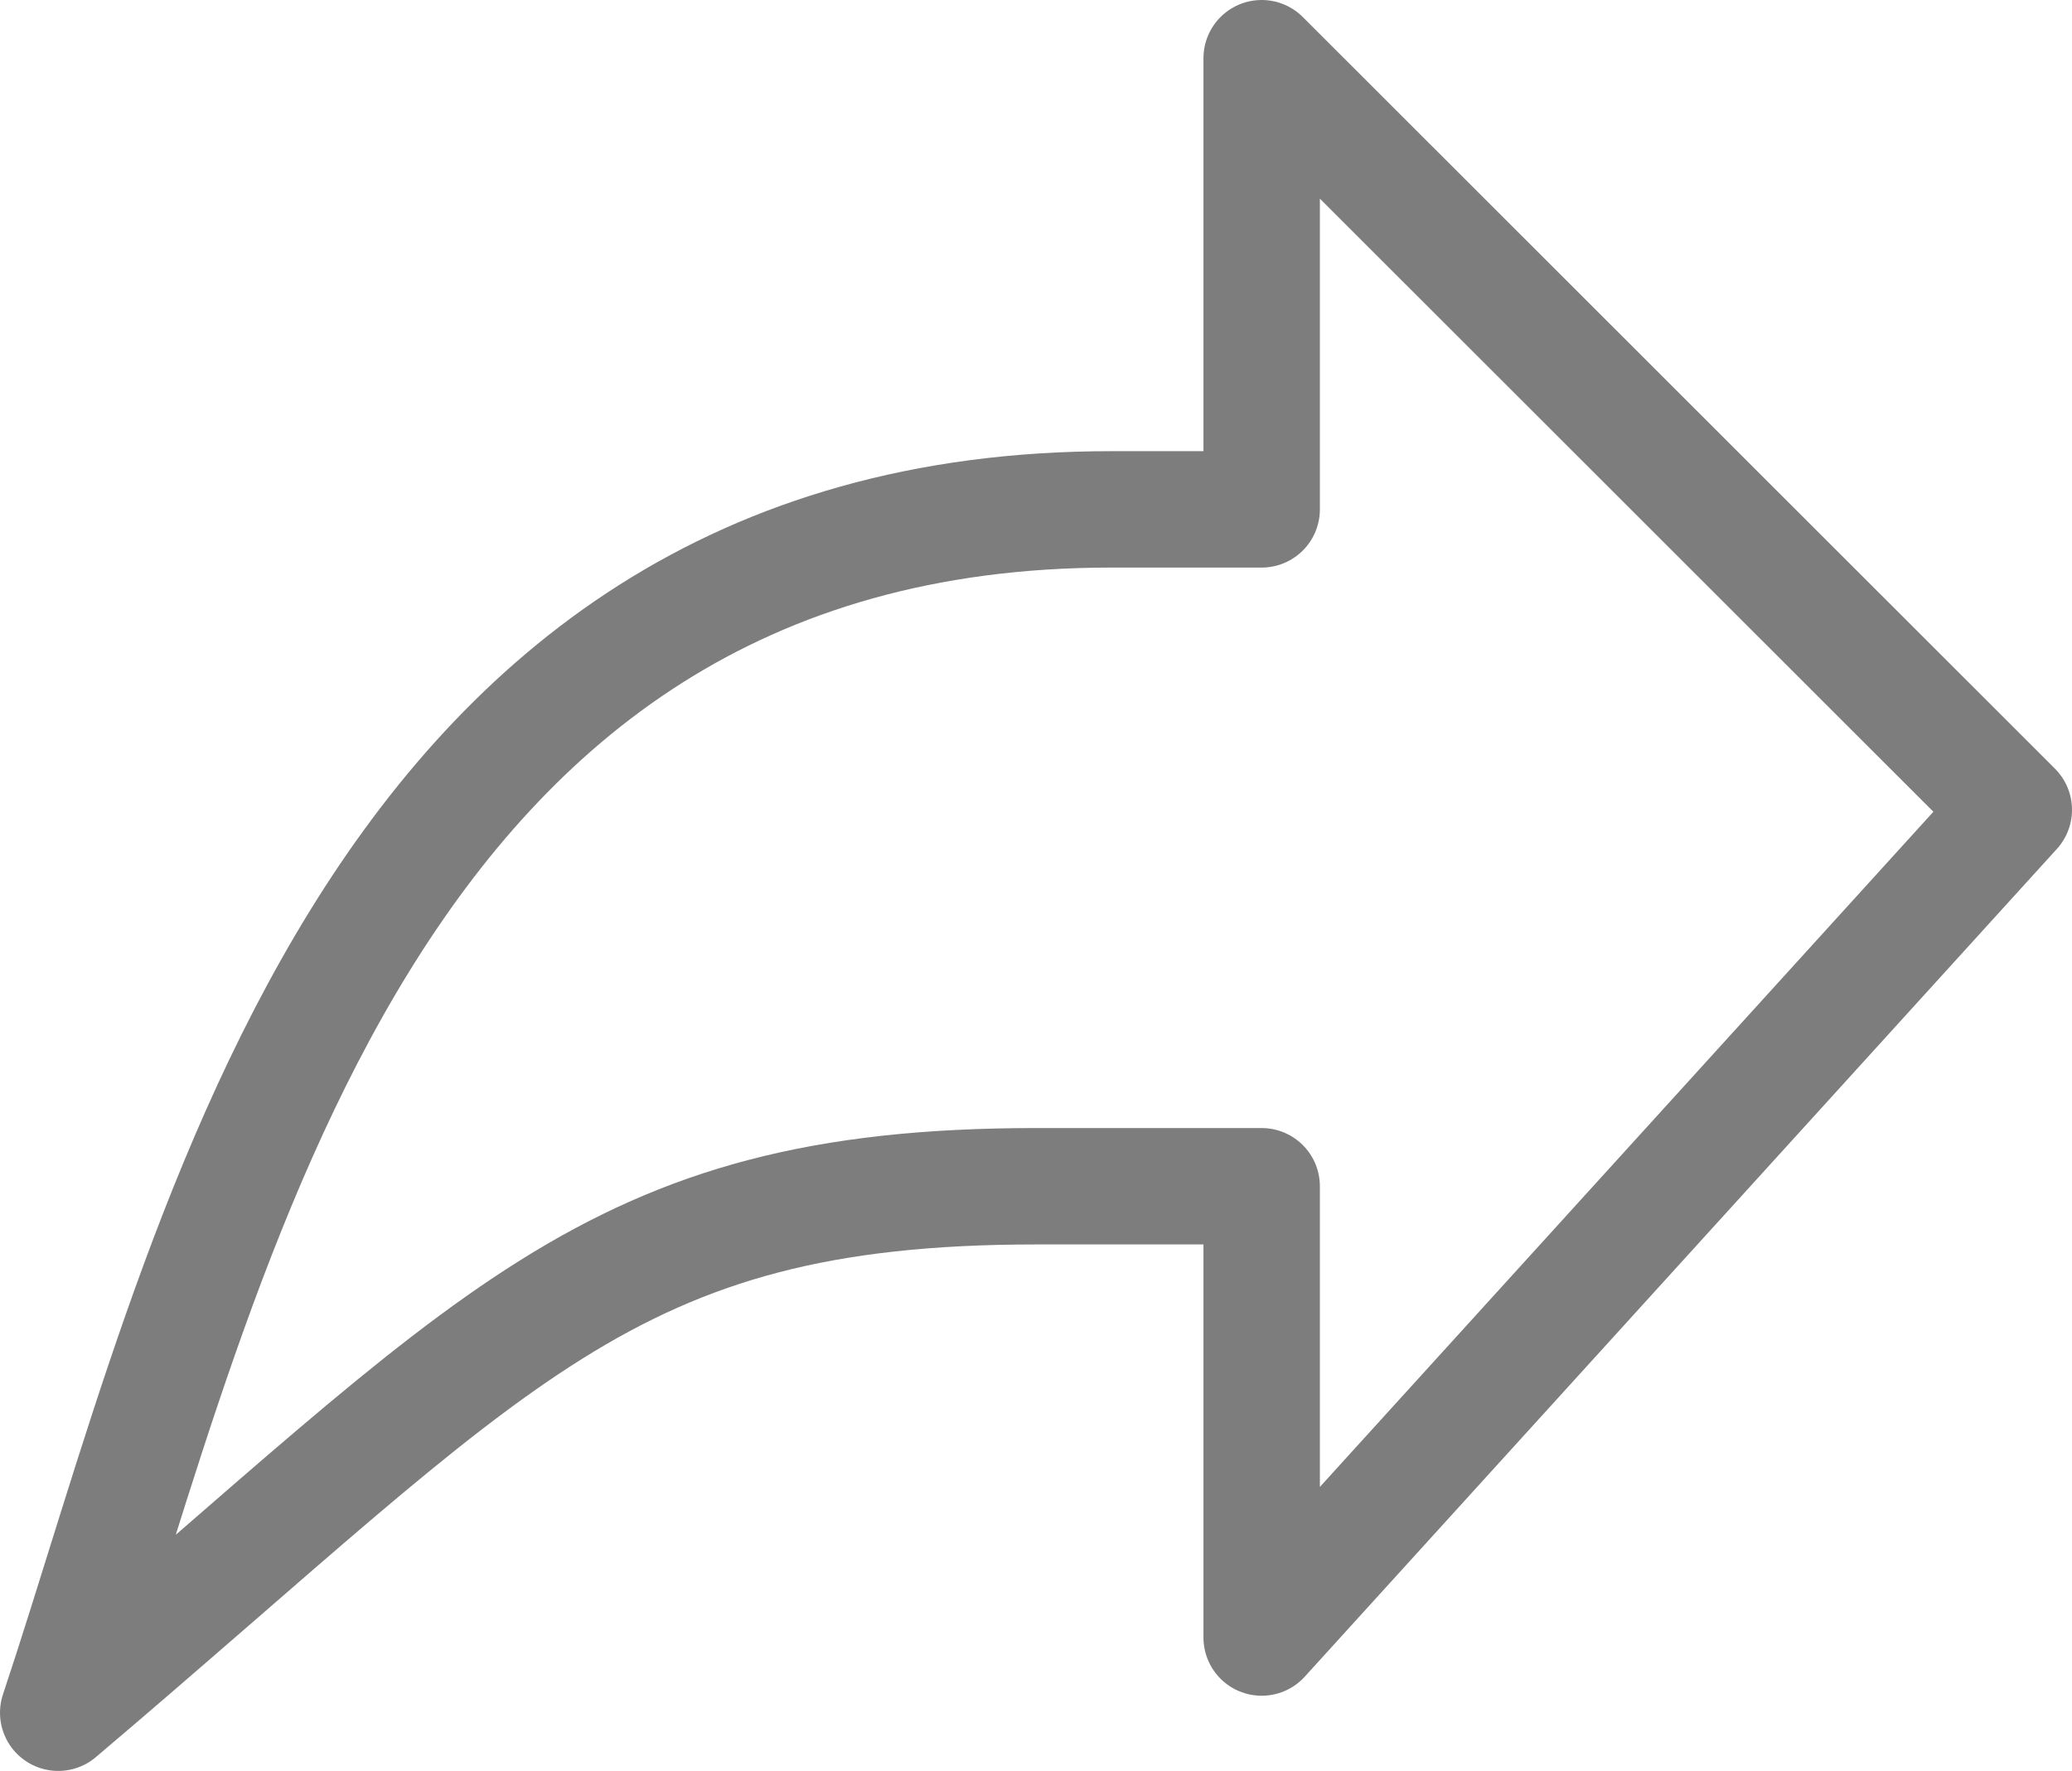 
<svg xmlns="http://www.w3.org/2000/svg" width="17.799" height="15.214" viewBox="0 0 17.799 15.214">
    <g id="streamline-icon-mail-send-forward-email_48x48" data-name="streamline-icon-mail-send-forward-email@48x48" transform="translate(-1.214 -4.643)">
      <path id="Path_364" data-name="Path 364" d="M1.714,19.357c3.777-3.2,4.706-4.523,8.4-4.523h1.938v3.877L18.513,11.6,12.052,5.143V9.019H10.76C4.3,9.019,3.006,15.48,1.714,19.357Z" fill="none" stroke="#7d7d7d" stroke-linecap="round" stroke-linejoin="round" stroke-width="1"/>
    </g>
  </svg>
  